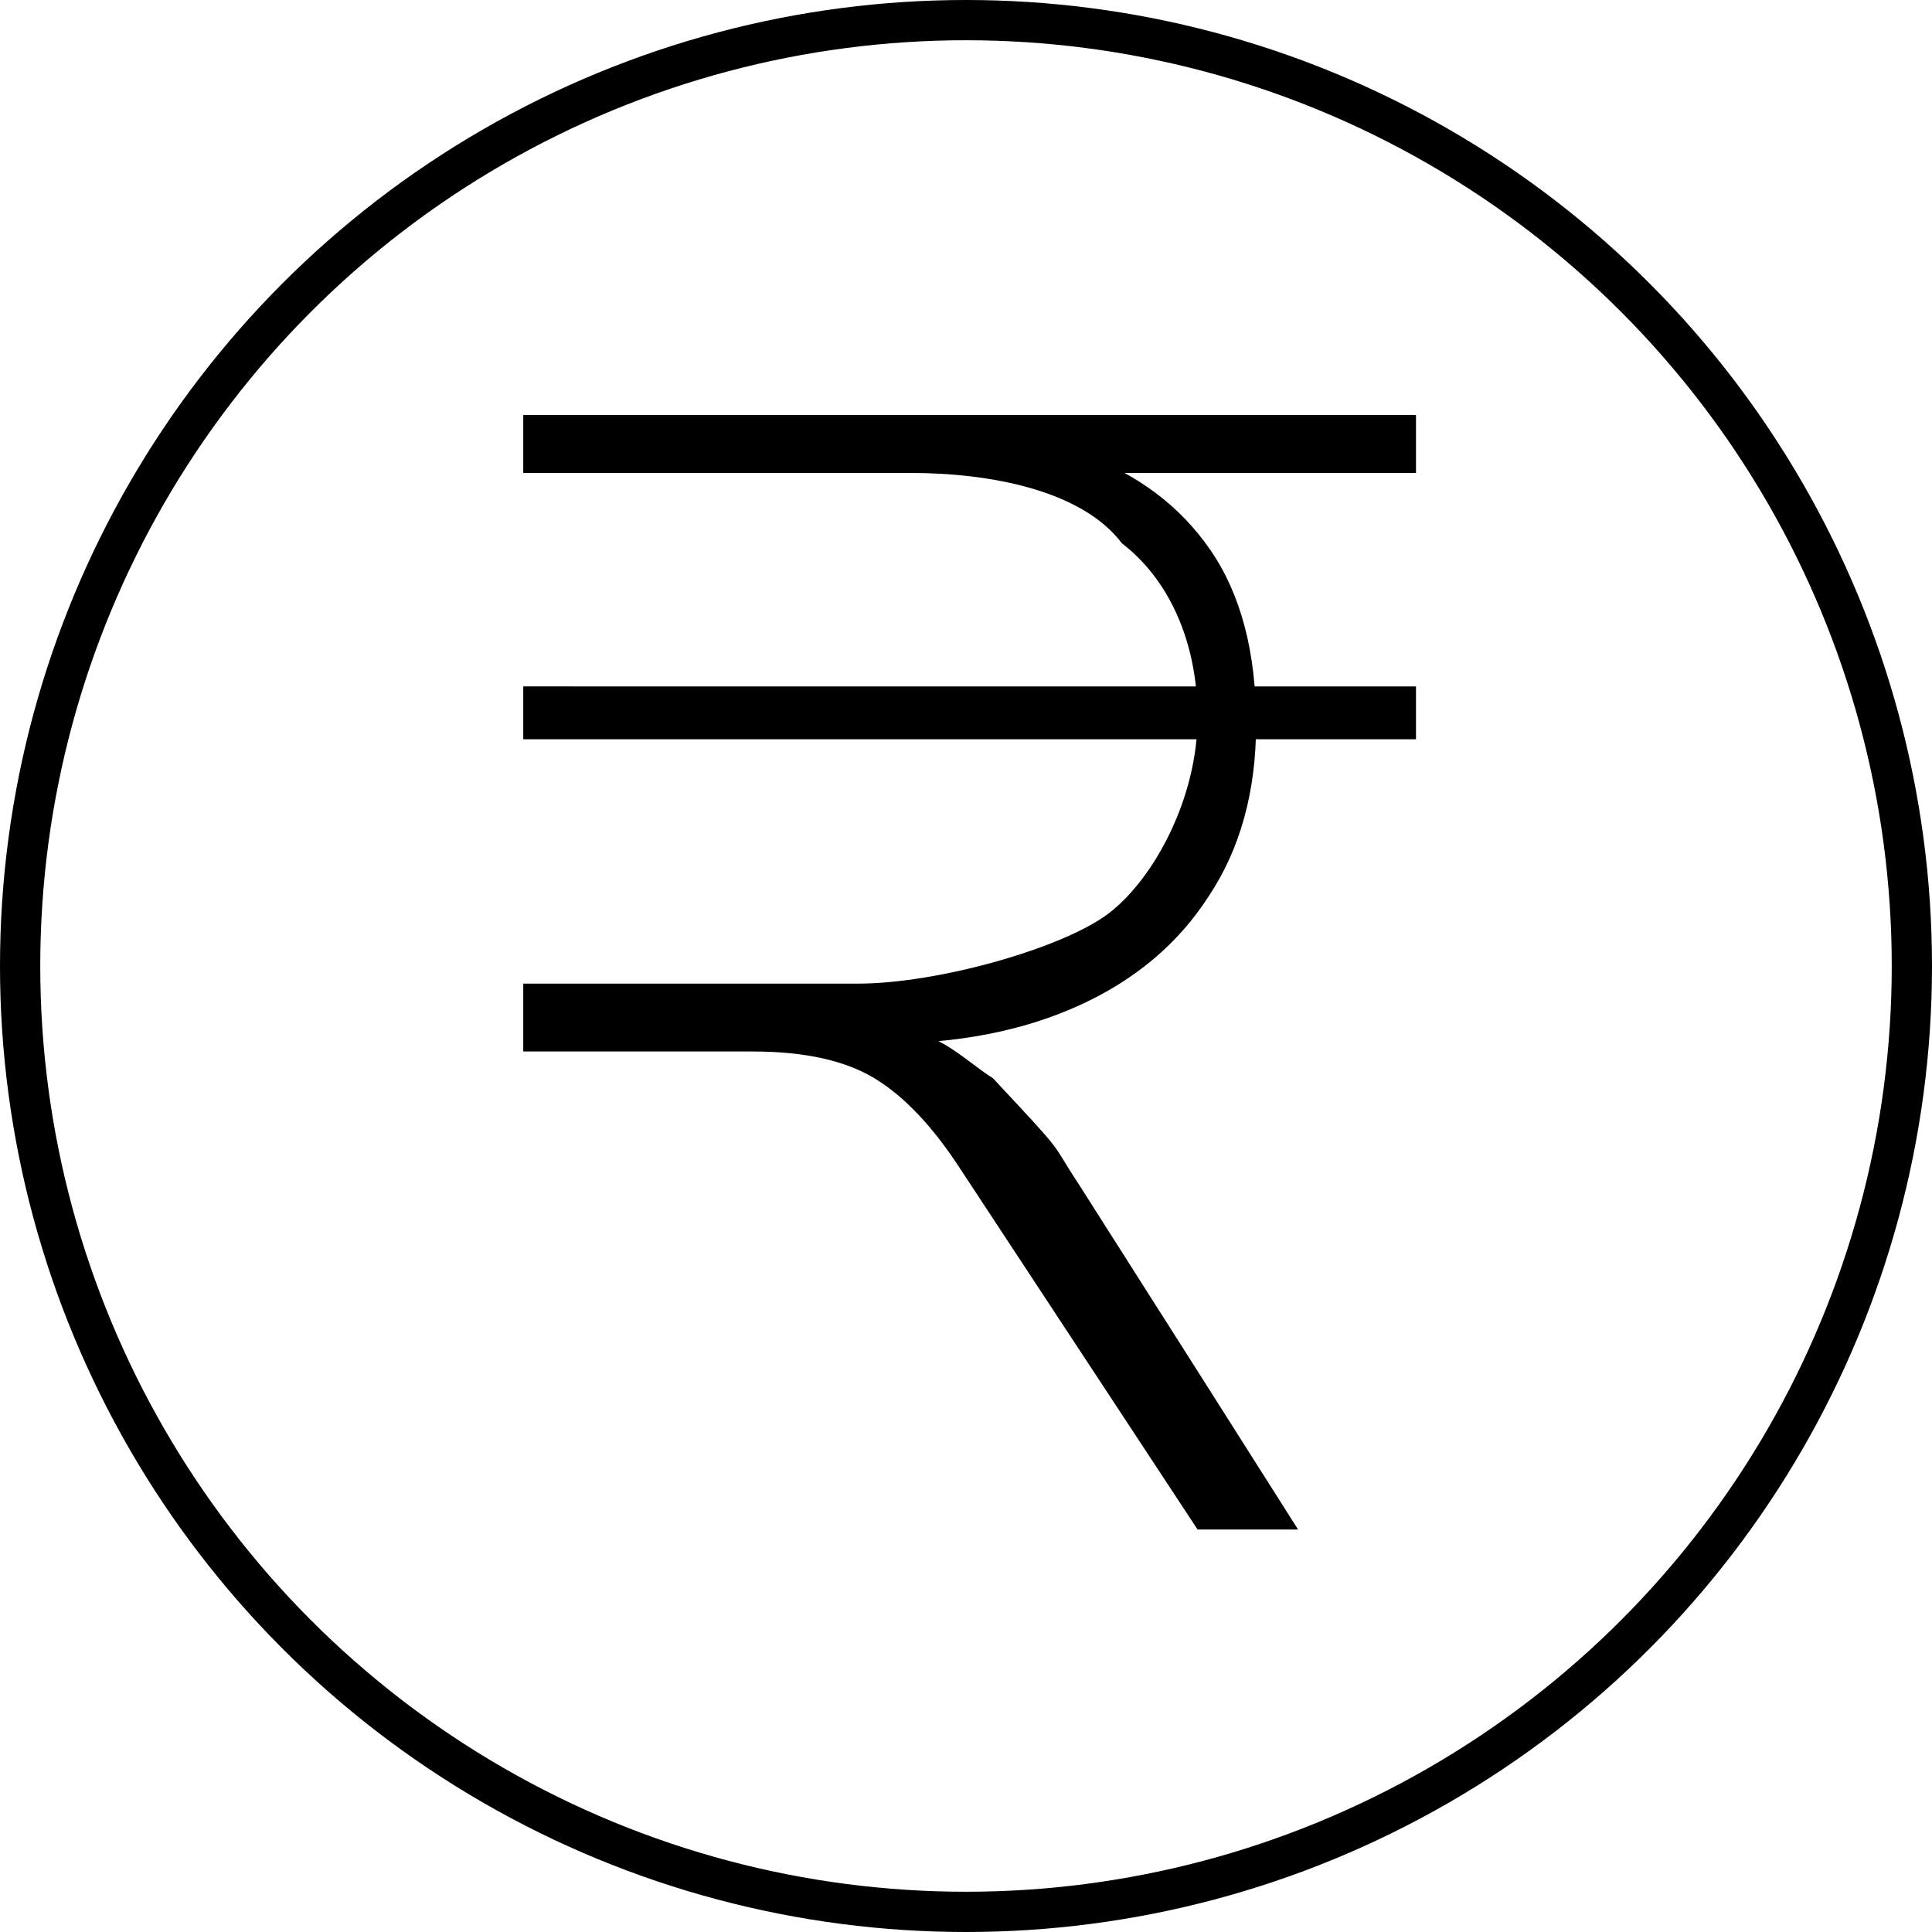 <svg width="48" height="48" viewBox="0 0 48 48" fill="none" xmlns="http://www.w3.org/2000/svg">
<path d="M29.753 38L23.854 29.034C23.172 27.985 22.464 27.238 21.73 26.792C20.996 26.347 19.987 26.124 18.702 26.124H13V24.438H21.312C23.305 24.438 26.423 23.553 27.551 22.688C28.678 21.823 29.753 19.819 29.753 17.826C29.753 15.886 29.002 14.365 27.875 13.5C26.887 12.188 24.617 11.75 22.625 11.75H18.427V10.511H21.927C23.815 10.511 25.453 10.761 26.843 11.259C28.232 11.757 29.307 12.556 30.067 13.658C30.828 14.759 31.208 16.201 31.208 17.983C31.208 19.661 30.815 21.09 30.028 22.27C29.268 23.45 28.193 24.354 26.803 24.983C25.414 25.613 23.802 25.927 21.966 25.927L21.927 25.534C23.264 25.534 23.86 26.268 24.673 26.792C26.562 28.813 26.043 28.27 26.803 29.424L29.753 34.063L32.25 38H29.753ZM13 18.367V17.054L35.18 17.055V18.367H13ZM13 11.75V10.31L35.18 10.31V11.75H13Z" fill="black"/>
<circle cx="24" cy="24" r="23.5" stroke="black"/>
</svg>
